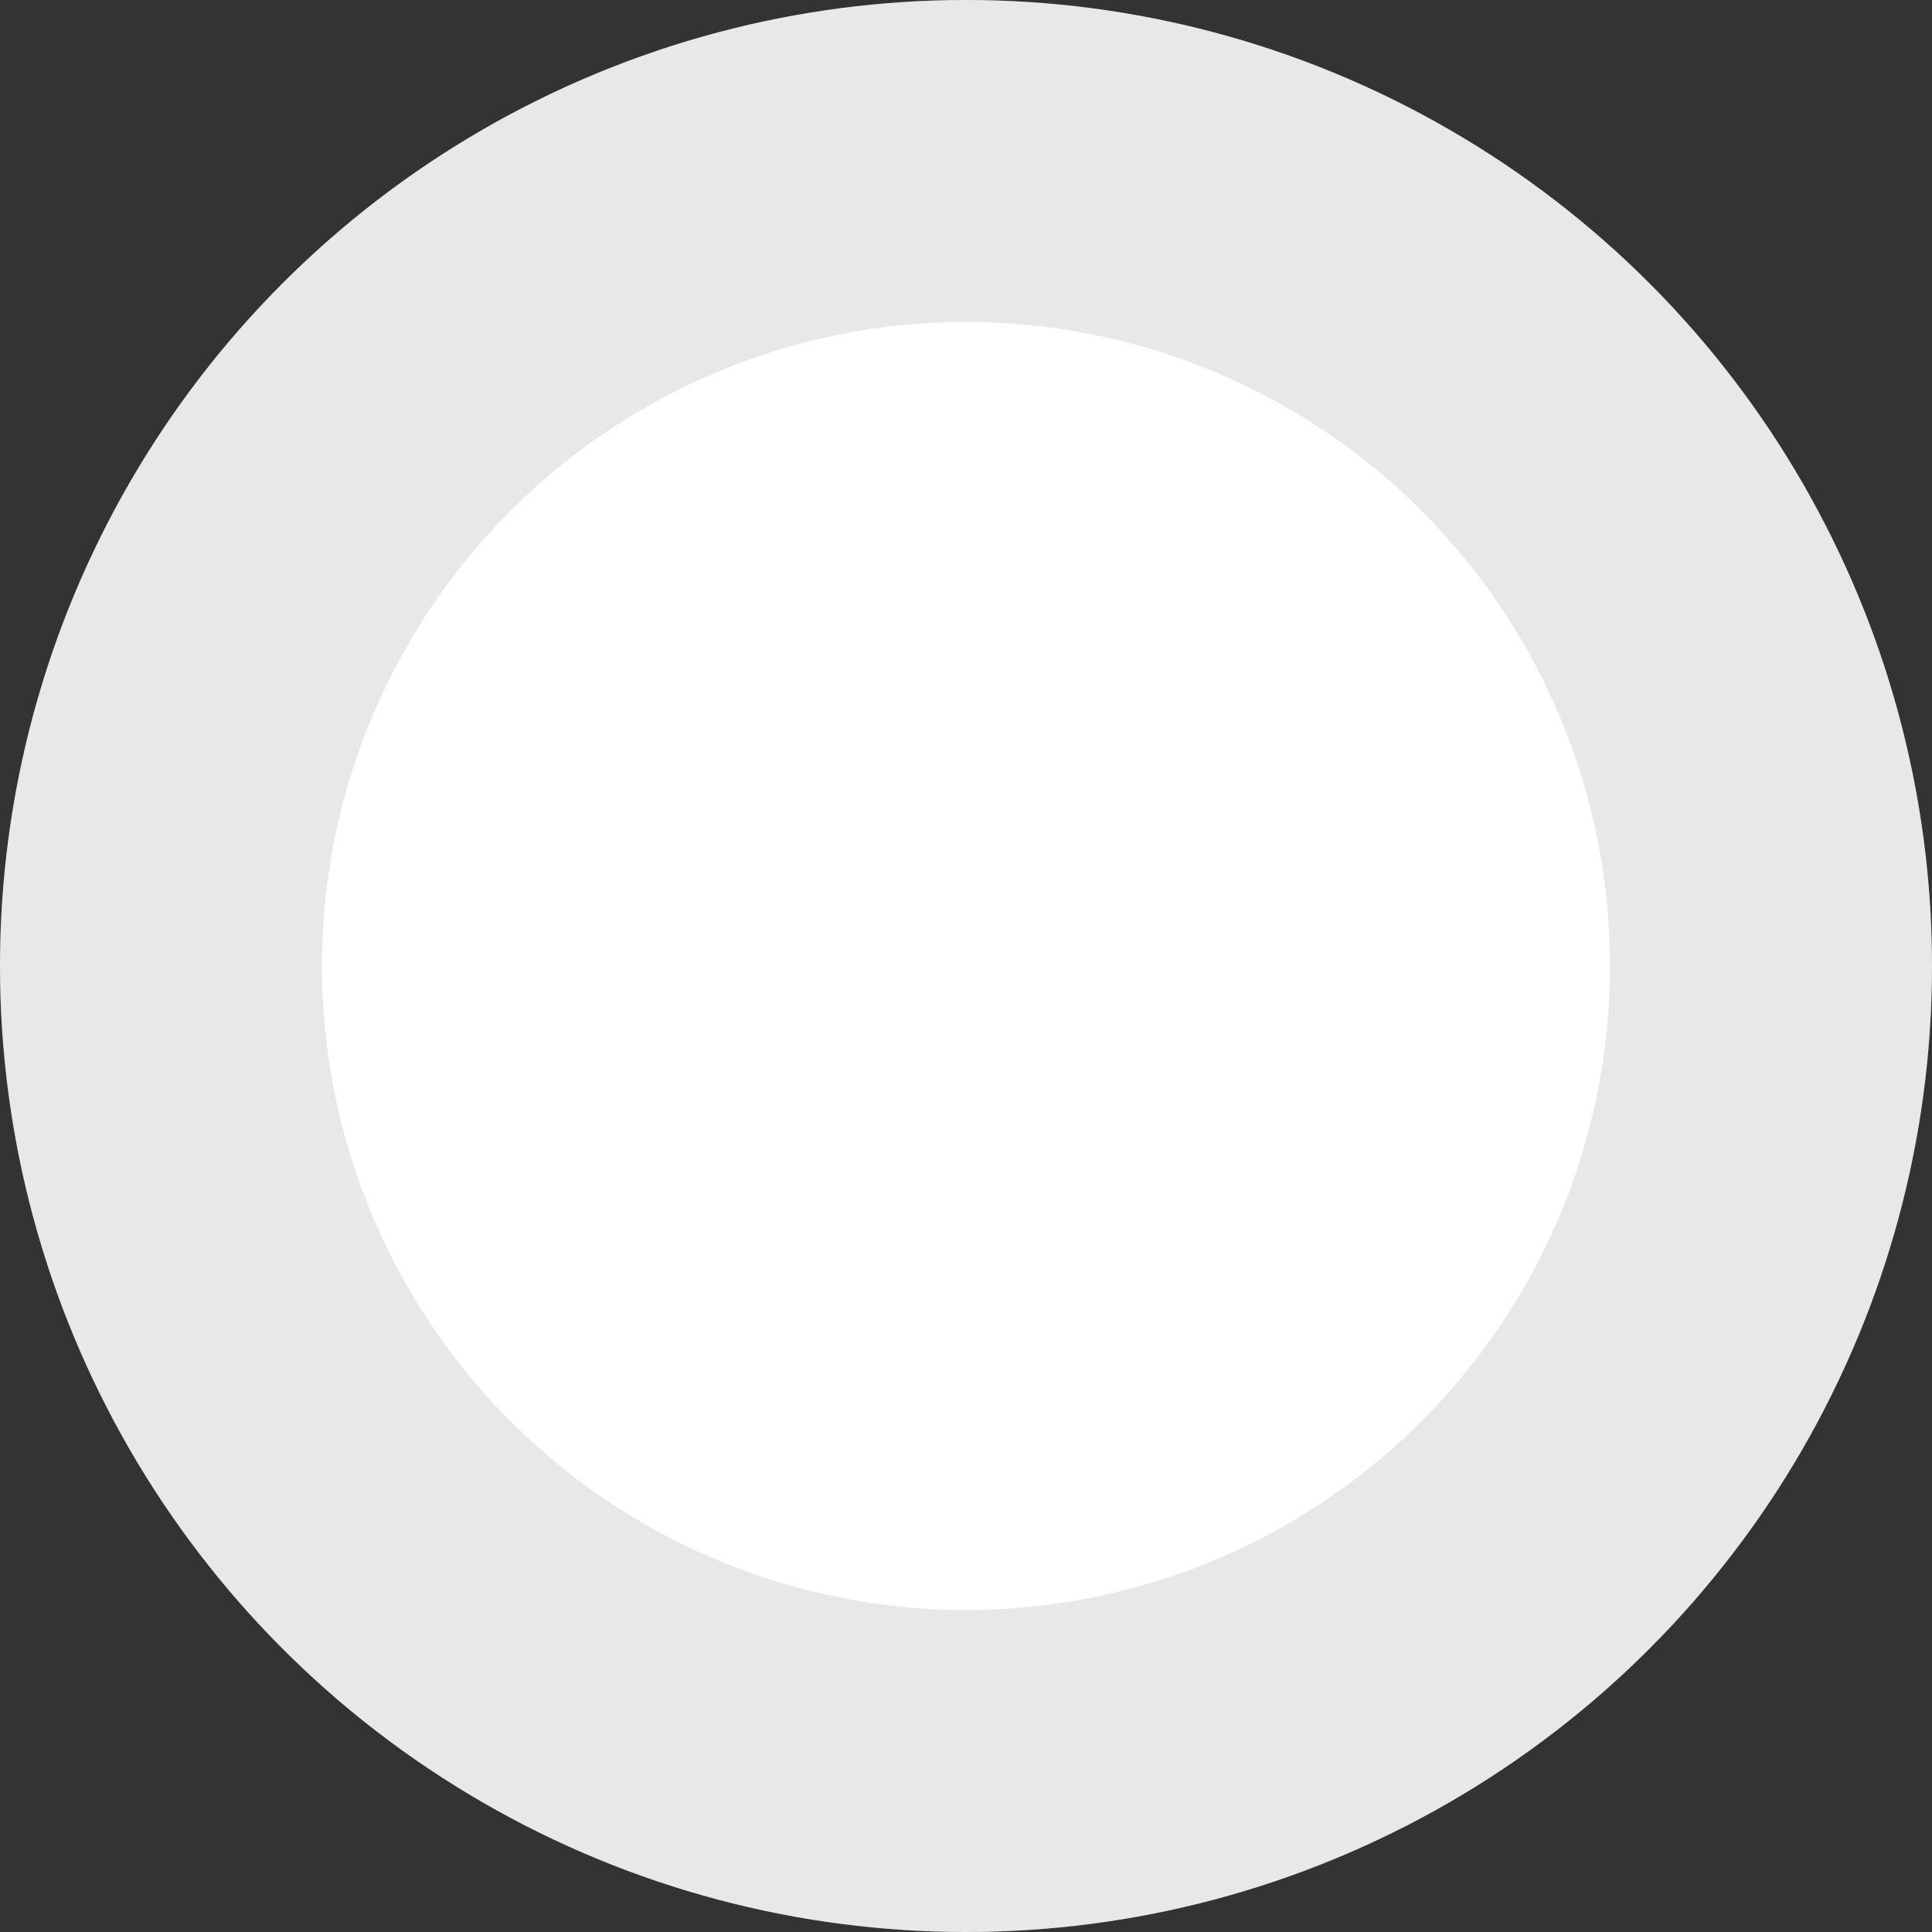 <svg xmlns="http://www.w3.org/2000/svg" width="12" height="12" viewBox="0 0 12 12">
    <rect x="0" y="0" width="12" height="12" fill="#333333" stroke="none"/>
    <g fill="#fff" stroke="rgba(137,141,141,0.2)" stroke-width="2px">
        <circle cx="6" cy="6" r="6" stroke="none"/>
        <circle cx="6" cy="6" r="5" fill="none"/>
    </g>
</svg>
